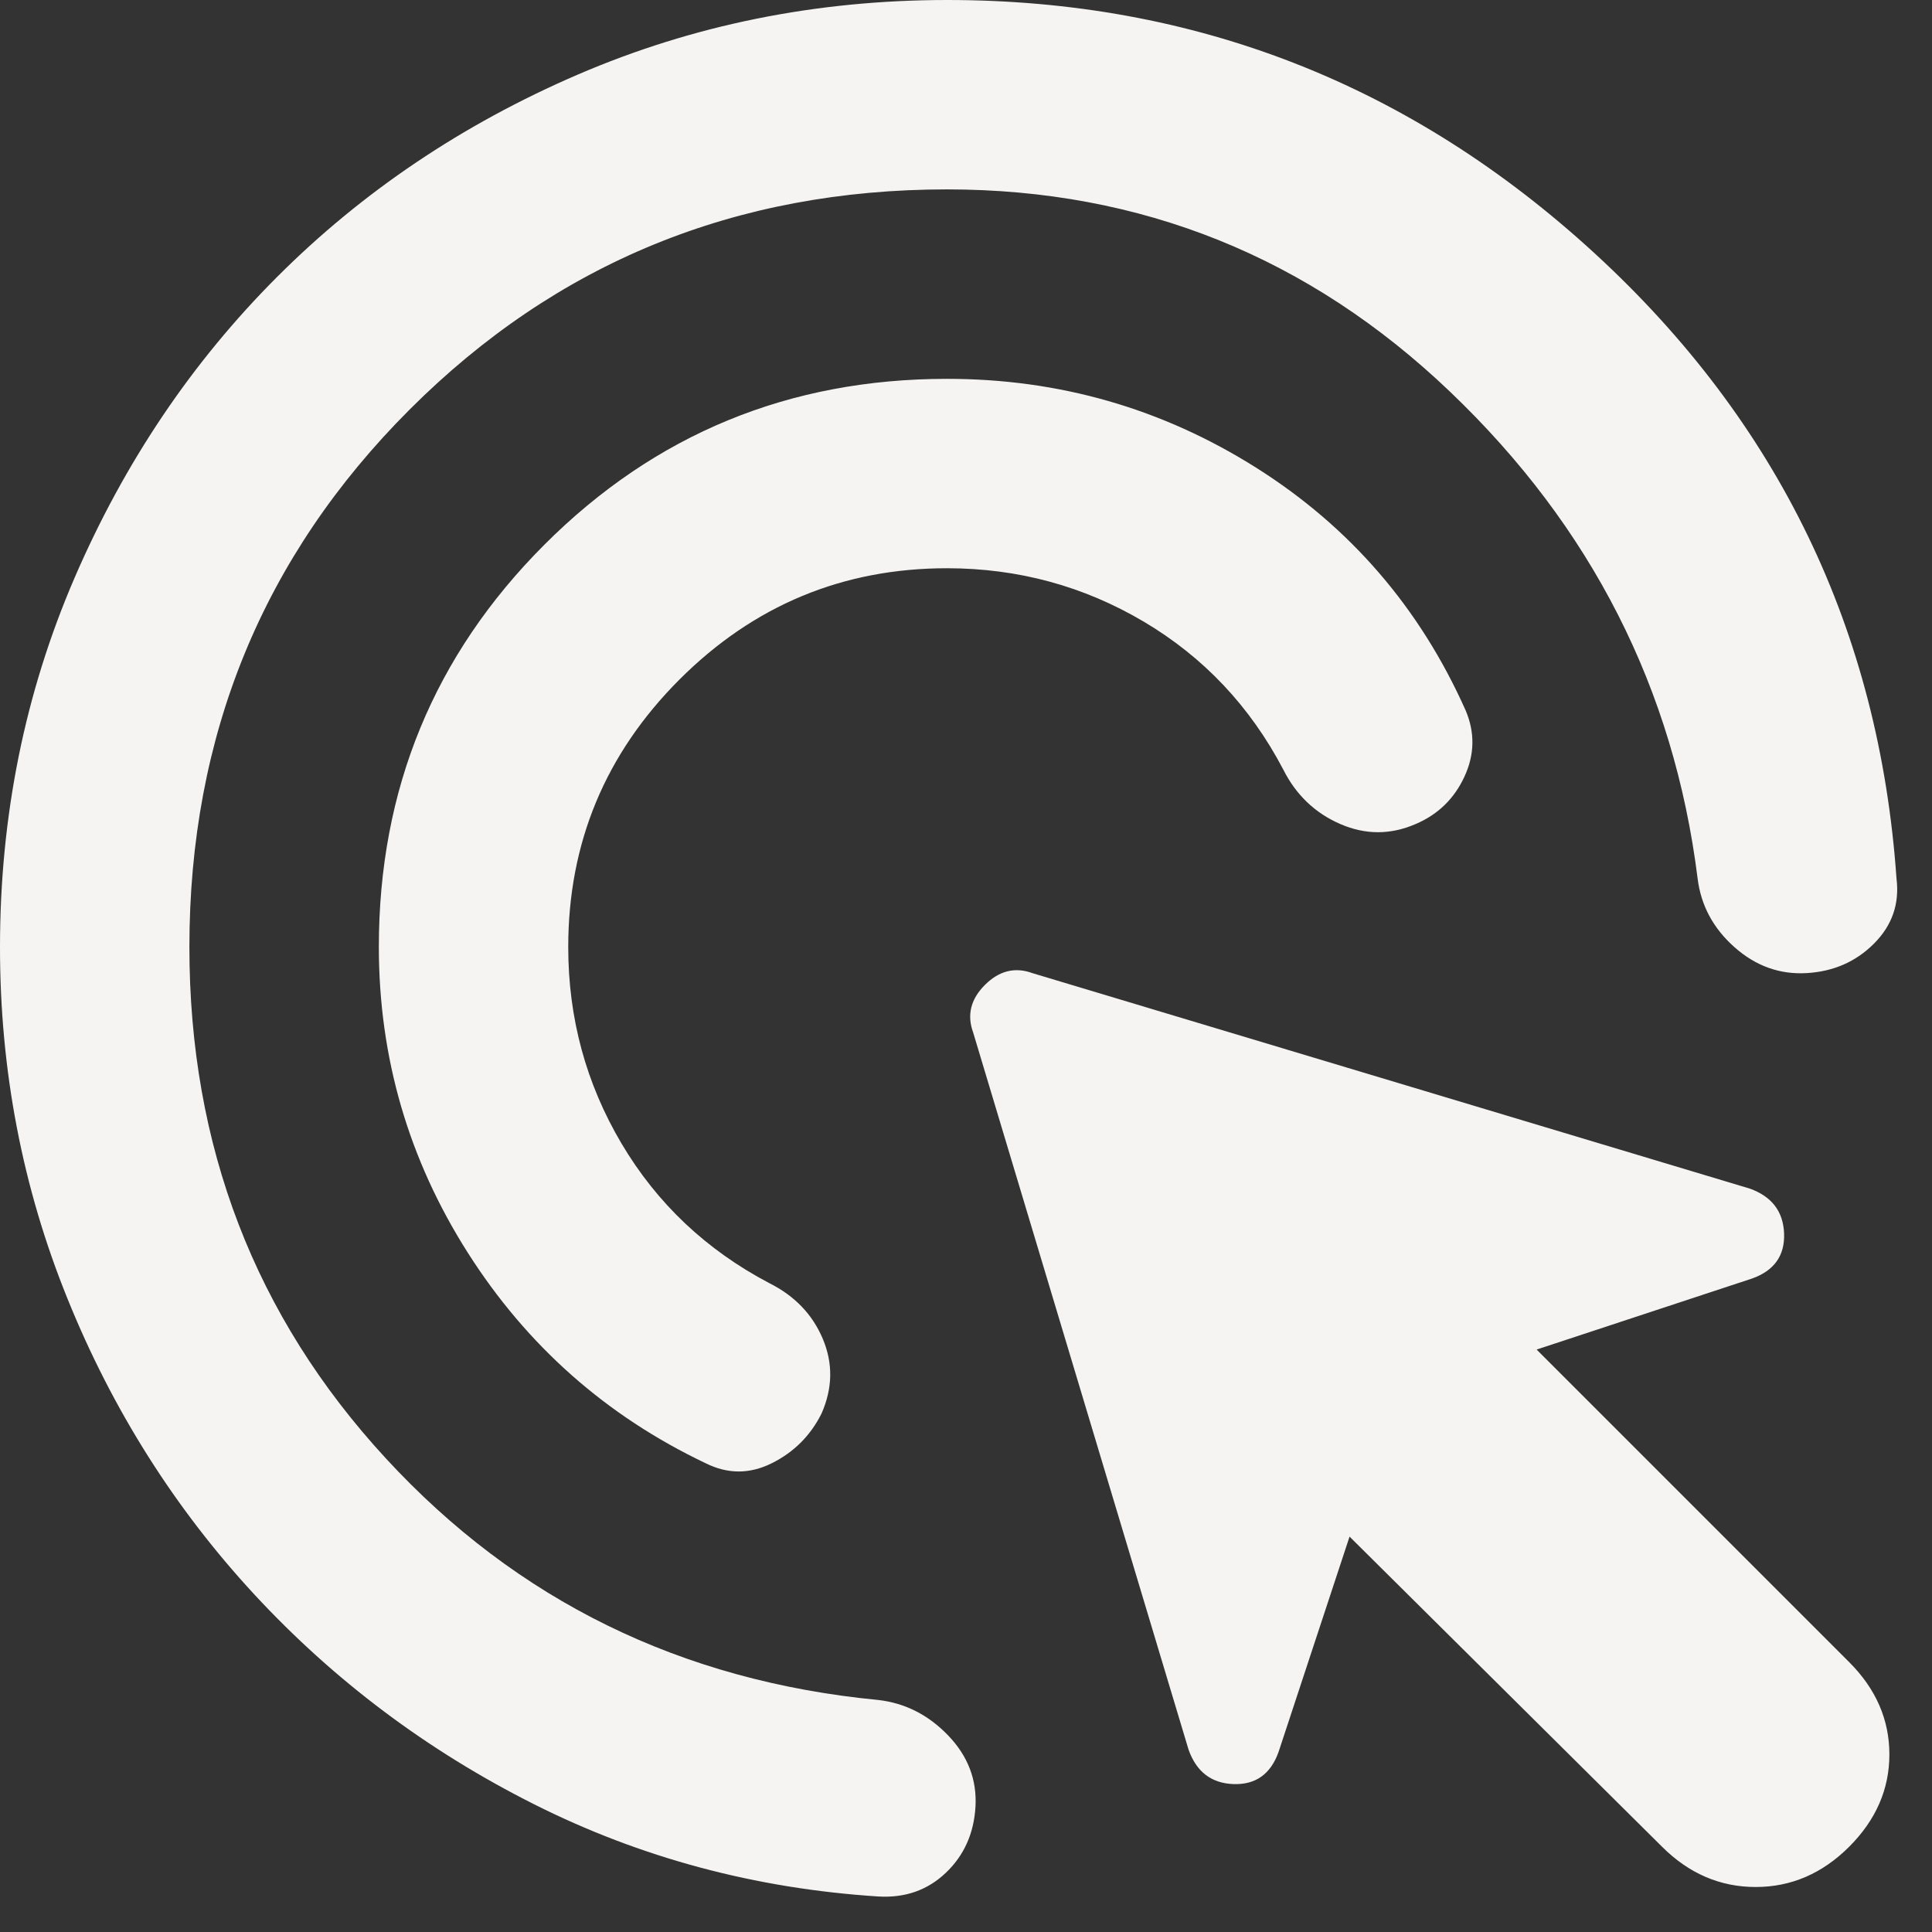 <svg width="34" height="34" viewBox="0 0 34 34" fill="none" xmlns="http://www.w3.org/2000/svg">
<rect x="0" y="0" width="34" height="34" fill="#333333" stroke="none"/>
<path d="M16.667 10C14.833 10 13.264 10.653 11.958 11.958C10.653 13.264 10 14.833 10 16.667C10 17.917 10.313 19.069 10.938 20.125C11.564 21.181 12.432 22 13.542 22.583C13.986 22.806 14.299 23.132 14.48 23.562C14.661 23.992 14.654 24.429 14.458 24.875C14.264 25.264 13.972 25.556 13.583 25.75C13.194 25.944 12.806 25.944 12.417 25.75C10.667 24.917 9.271 23.681 8.23 22.042C7.189 20.403 6.668 18.611 6.667 16.667C6.667 13.889 7.639 11.528 9.583 9.583C11.528 7.639 13.889 6.667 16.667 6.667C18.639 6.667 20.452 7.188 22.105 8.23C23.758 9.272 24.987 10.696 25.792 12.5C25.958 12.889 25.952 13.278 25.772 13.667C25.592 14.056 25.307 14.333 24.917 14.5C24.472 14.694 24.028 14.694 23.583 14.5C23.139 14.306 22.806 13.986 22.583 13.542C22 12.431 21.181 11.563 20.125 10.938C19.069 10.314 17.917 10.001 16.667 10ZM16.667 3.333C12.944 3.333 9.792 4.625 7.208 7.208C4.625 9.792 3.333 12.944 3.333 16.667C3.333 20.167 4.486 23.167 6.792 25.667C9.097 28.167 11.986 29.583 15.458 29.917C15.931 29.972 16.34 30.181 16.687 30.542C17.033 30.903 17.193 31.319 17.167 31.792C17.14 32.264 16.966 32.653 16.645 32.958C16.324 33.264 15.928 33.403 15.458 33.375C13.292 33.236 11.271 32.694 9.395 31.75C7.519 30.806 5.881 29.576 4.478 28.062C3.076 26.547 1.979 24.811 1.187 22.853C0.394 20.896 -0.001 18.833 2.33427e-06 16.667C2.33427e-06 14.361 0.438 12.194 1.313 10.167C2.189 8.139 3.376 6.375 4.875 4.875C6.374 3.375 8.138 2.188 10.167 1.313C12.196 0.439 14.362 0.001 16.667 0C21.028 0 24.827 1.486 28.063 4.458C31.3 7.431 33.071 11.097 33.375 15.458C33.431 15.903 33.299 16.285 32.98 16.605C32.661 16.925 32.265 17.098 31.792 17.125C31.318 17.152 30.895 16.999 30.522 16.667C30.148 16.334 29.933 15.932 29.875 15.458C29.458 12.125 28.007 9.271 25.522 6.897C23.036 4.522 20.084 3.334 16.667 3.333ZM29.25 32.5L23.75 27.042L22.5 30.833C22.361 31.222 22.097 31.41 21.708 31.397C21.319 31.383 21.056 31.182 20.917 30.792L17.125 18.167C17.014 17.861 17.083 17.583 17.333 17.333C17.583 17.083 17.861 17.014 18.167 17.125L30.792 20.917C31.181 21.056 31.382 21.319 31.397 21.708C31.411 22.097 31.223 22.361 30.833 22.5L27.042 23.75L32.542 29.25C33.014 29.722 33.25 30.264 33.25 30.875C33.25 31.486 33.014 32.028 32.542 32.5C32.069 32.972 31.521 33.208 30.897 33.208C30.272 33.208 29.723 32.972 29.25 32.5Z" fill="#F5F4F2"/>
</svg>
